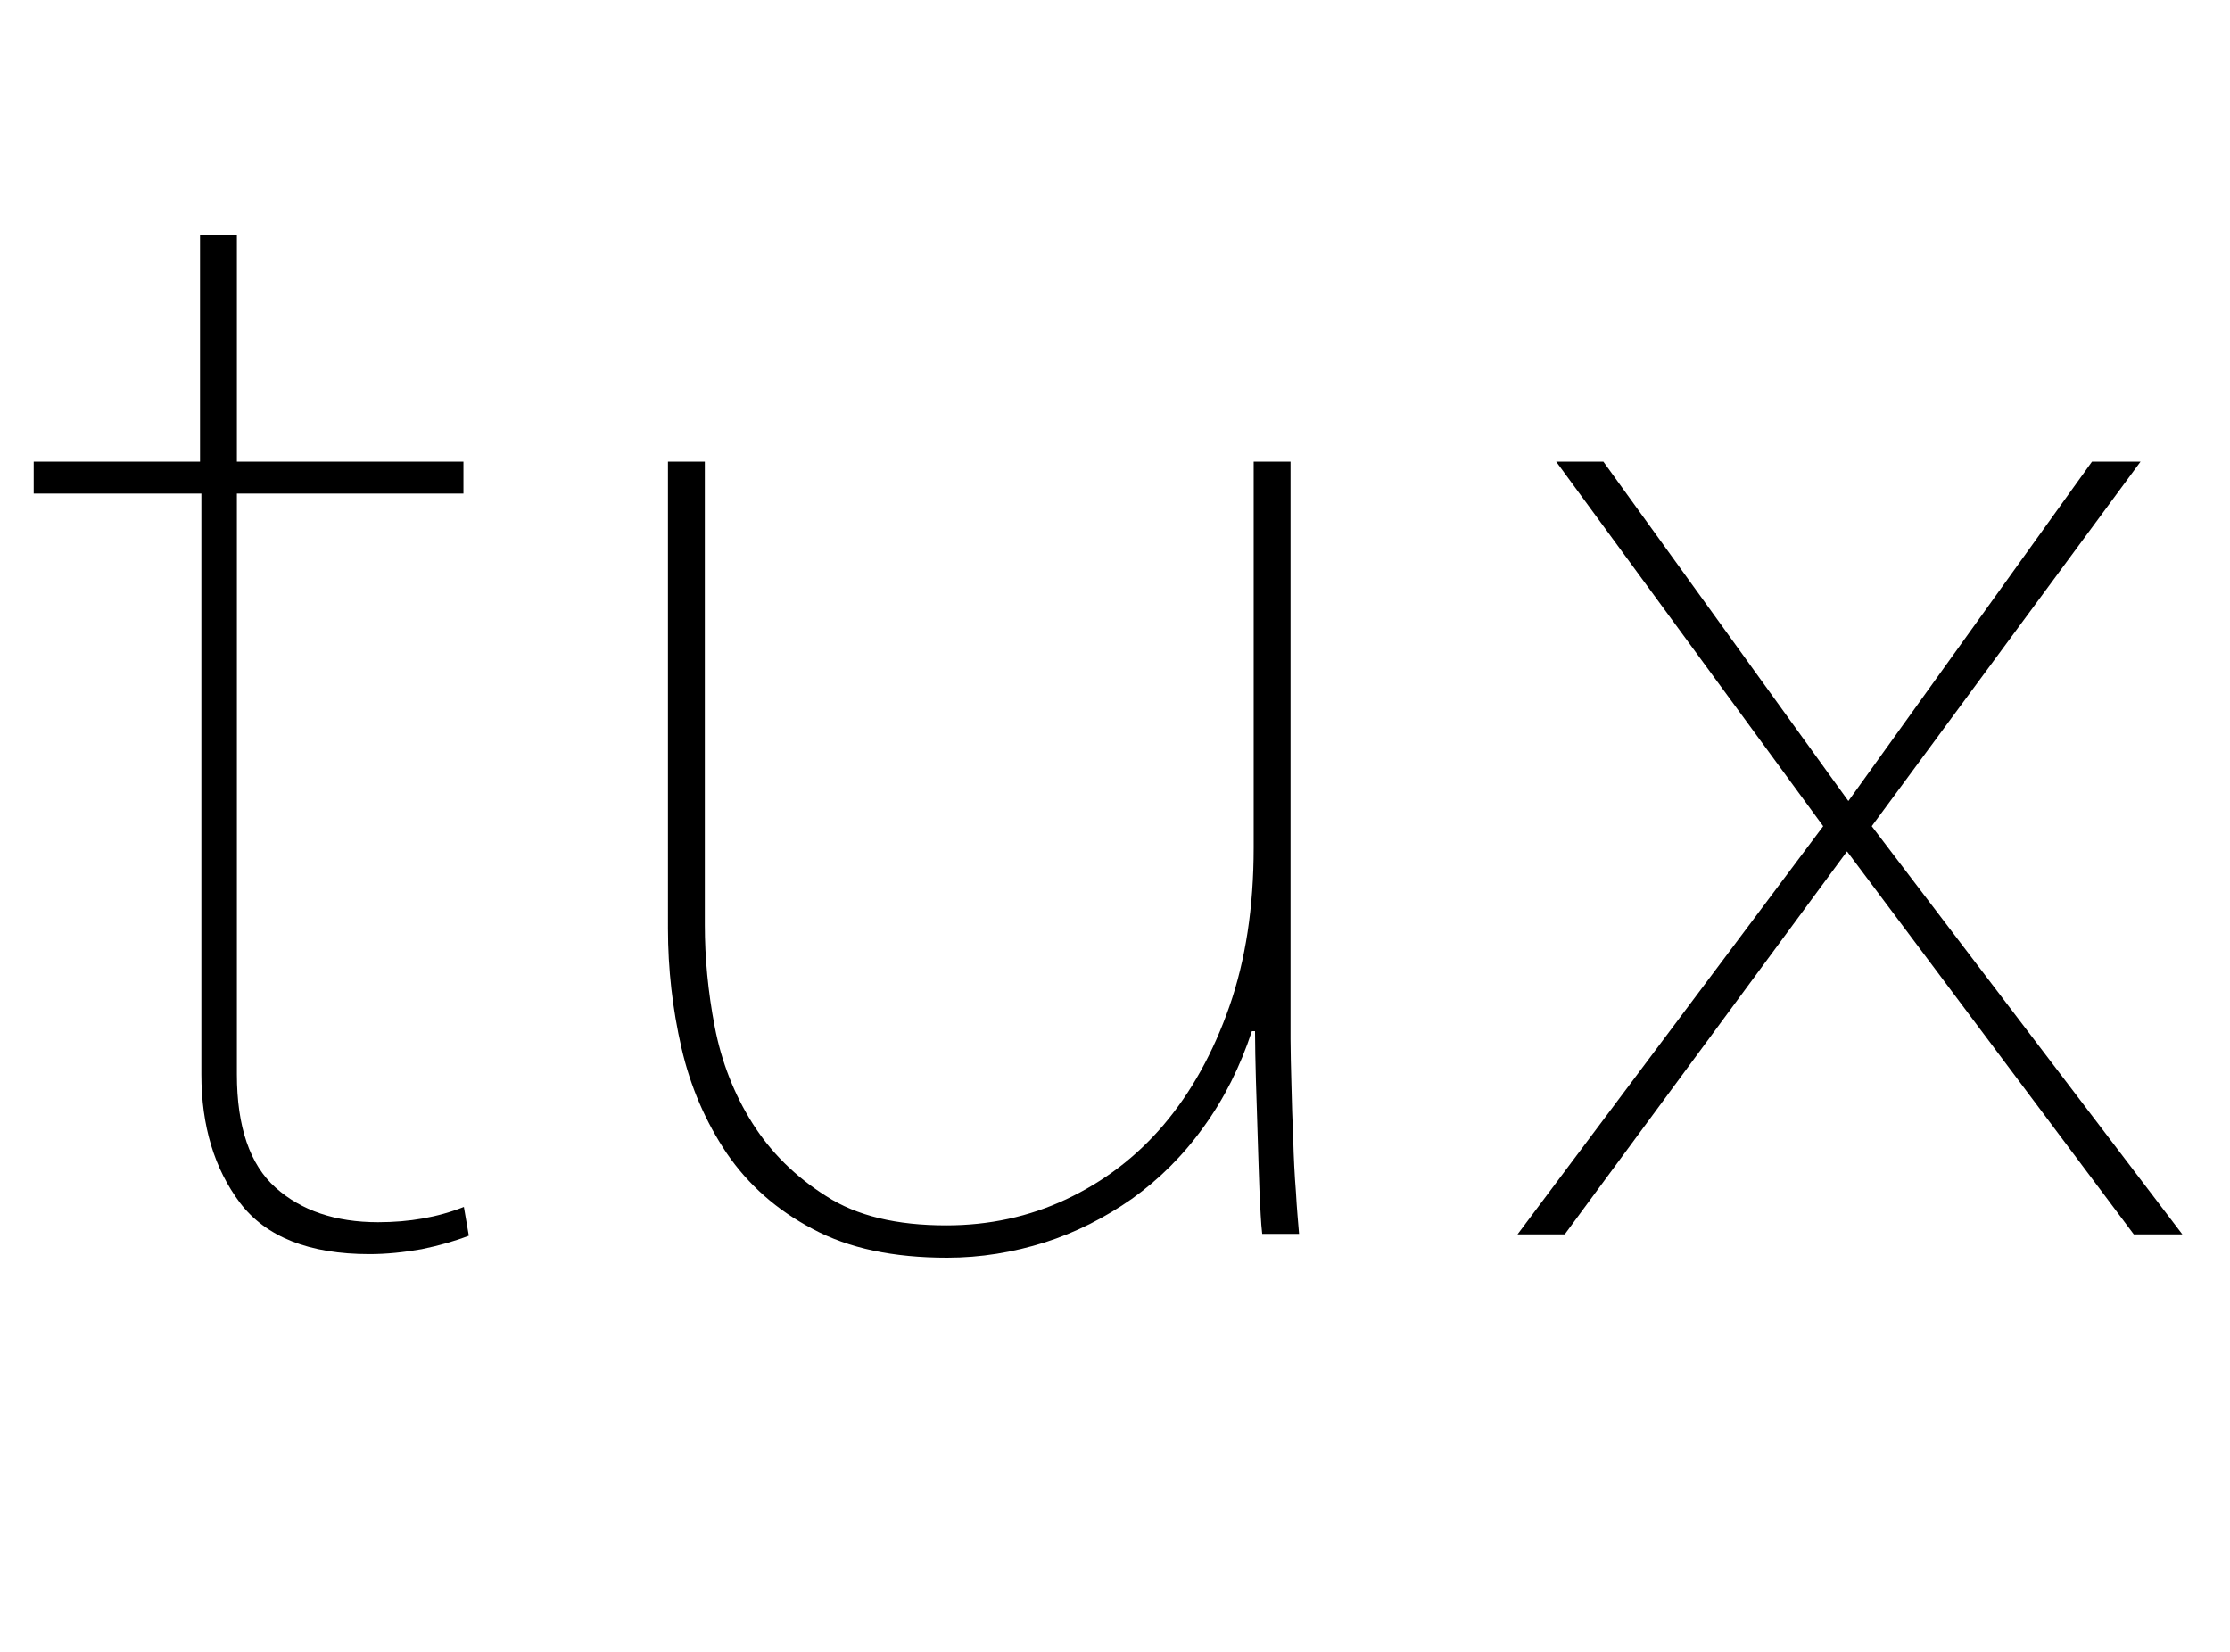 <svg xmlns="http://www.w3.org/2000/svg" viewBox="0 0 496.1 367.5" style="enable-background:new 0 0 496.1 367.5;">
  <path d="M93.8 277.9c-4 .7-7.8 1.1-11.6 1.1-13.4 0-23-3.8-28.8-11.4-5.7-7.6-8.6-17.1-8.6-28.6V109.8H7.5v-7.1h37V52.3h8.2v50.4h50.4v7.1H52.7V239c0 11.7 2.9 20.1 8.6 25.2 5.7 5.1 13.3 7.7 22.8 7.7 7 0 13.3-1.1 19.1-3.4l1.1 6.4c-3.1 1.2-6.6 2.2-10.5 3z"/>
  <path d="M267.7 250.8c-4.6 6.4-9.9 11.6-15.9 15.9-6 4.2-12.5 7.5-19.4 9.7-7 2.2-14.2 3.4-21.7 3.4-12 0-21.9-2.1-29.9-6.4-8-4.2-14.3-9.8-19.1-16.8-4.7-7-8.1-14.8-10.1-23.5s-3-17.6-3-26.5V102.7h8.2v103.1c0 7.2.7 14.8 2.2 22.6 1.5 7.8 4.3 15 8.4 21.5 4.1 6.5 9.6 11.9 16.4 16.2 6.8 4.4 15.7 6.5 26.7 6.5 9.5 0 18.4-1.9 26.7-5.8s15.6-9.4 21.7-16.6c6.1-7.2 11-16 14.6-26.3 3.6-10.3 5.4-22.1 5.4-35.3v-85.9h8.2v128.5c0 2.7.1 6.1.2 10.1s.2 8 .4 12.1c.1 4.1.3 8 .6 11.8.2 3.7.5 6.9.7 9.3h-8.2c-.3-2.5-.4-5.6-.6-9.3-.1-3.7-.3-7.8-.4-12.1-.1-4.4-.3-8.6-.4-12.7-.1-4.1-.2-7.8-.2-11h-.7c-2.6 7.9-6.2 15.1-10.8 21.4z"/>
  <path d="M410.9 189.4l-62.8 85.2h-10.5l68-90.8-59.4-81.1h10.5l54.5 75.5 54.2-75.5h10.8l-59.8 81.1 69.1 90.8h-10.8l-63.8-85.2z"/>
</svg>
